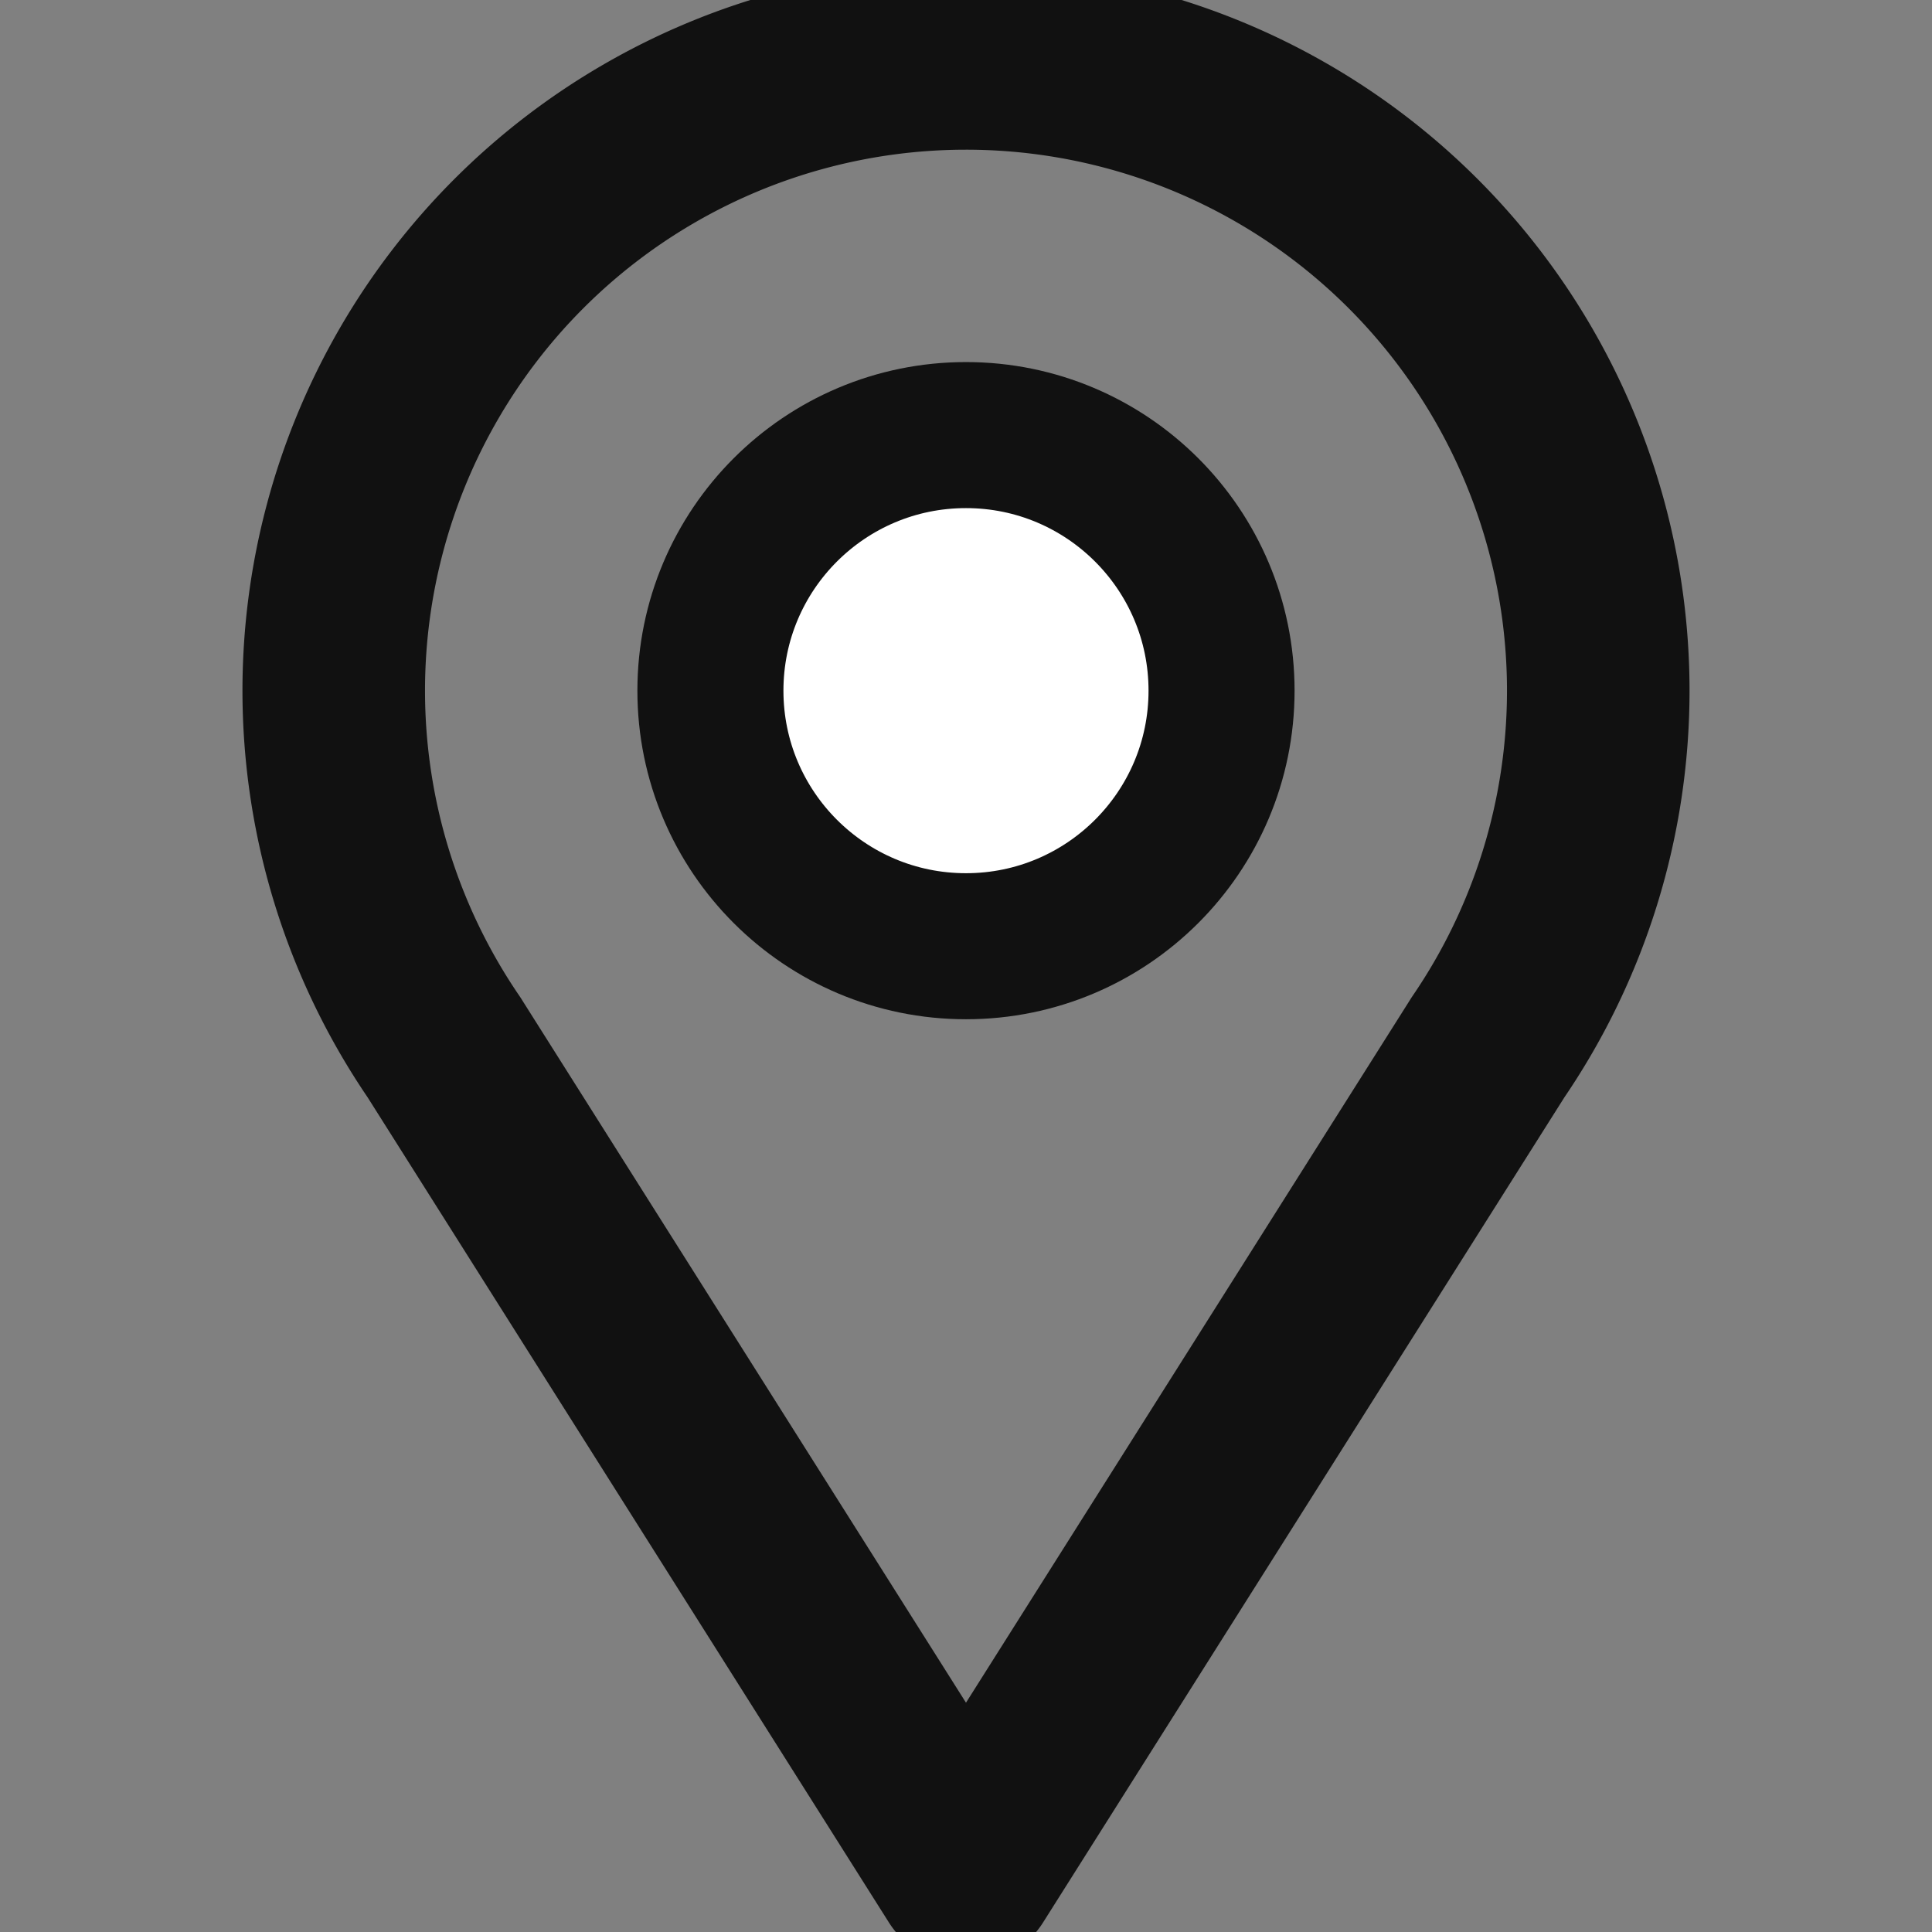 <?xml version="1.0" encoding="UTF-8" standalone="no"?>
<!-- Created with Inkscape (http://www.inkscape.org/) -->

<svg
   width="200"
   height="200"
   viewBox="0 0 52.917 52.917"
   version="1.1"
   id="svg5"
   inkscape:version="1.2.2 (b0a8486541, 2022-12-01)"
   sodipodi:docname="location.svg"
   inkscape:export-filename="location.png"
   inkscape:export-xdpi="30.719999"
   inkscape:export-ydpi="30.719999"
   xmlns:inkscape="http://www.inkscape.org/namespaces/inkscape"
   xmlns:sodipodi="http://sodipodi.sourceforge.net/DTD/sodipodi-0.dtd"
   xmlns="http://www.w3.org/2000/svg"
   xmlns:svg="http://www.w3.org/2000/svg">
  <rect x="0" y="0" width="52.917" height="52.917" fill="#808080" stroke="none"/>
  <sodipodi:namedview
     id="namedview7"
     pagecolor="#ffffff"
     bordercolor="#666666"
     borderopacity="1.0"
     inkscape:showpageshadow="2"
     inkscape:pageopacity="0.0"
     inkscape:pagecheckerboard="0"
     inkscape:deskcolor="#d1d1d1"
     inkscape:document-units="mm"
     showgrid="false"
     inkscape:zoom="1.5625"
     inkscape:cx="217.6"
     inkscape:cy="155.84"
     inkscape:window-width="1600"
     inkscape:window-height="834"
     inkscape:window-x="0"
     inkscape:window-y="0"
     inkscape:window-maximized="1"
     inkscape:current-layer="layer1" />
  <defs
     id="defs2" />
  <g
     inkscape:label="Layer 1"
     inkscape:groupmode="layer"
     id="layer1">
    <path
       id="path234"
       style="fill:none;fill-opacity:1;stroke:#111111;stroke-width:5;stroke-linecap:round;stroke-linejoin:round;stroke-dasharray:none;stroke-opacity:1"
       d="M 26.458,1.6 A 17.317,17.317 0 0 0 9.141,18.918 17.317,17.317 0 0 0 12.165,28.692 h -5.17e-4 L 26.458,51.317 40.753,28.692 h -5.16e-4 A 17.317,17.317 0 0 0 43.776,18.918 17.317,17.317 0 0 0 26.458,1.6 Z" />
    <circle
       style="fill:#ffffff;stroke:#111111;stroke-width:4;stroke-linecap:round;stroke-linejoin:round;stroke-dasharray:none;stroke-opacity:1"
       id="path790"
       cx="26.458"
       cy="18.917"
       r="7" />
  </g>
</svg>
